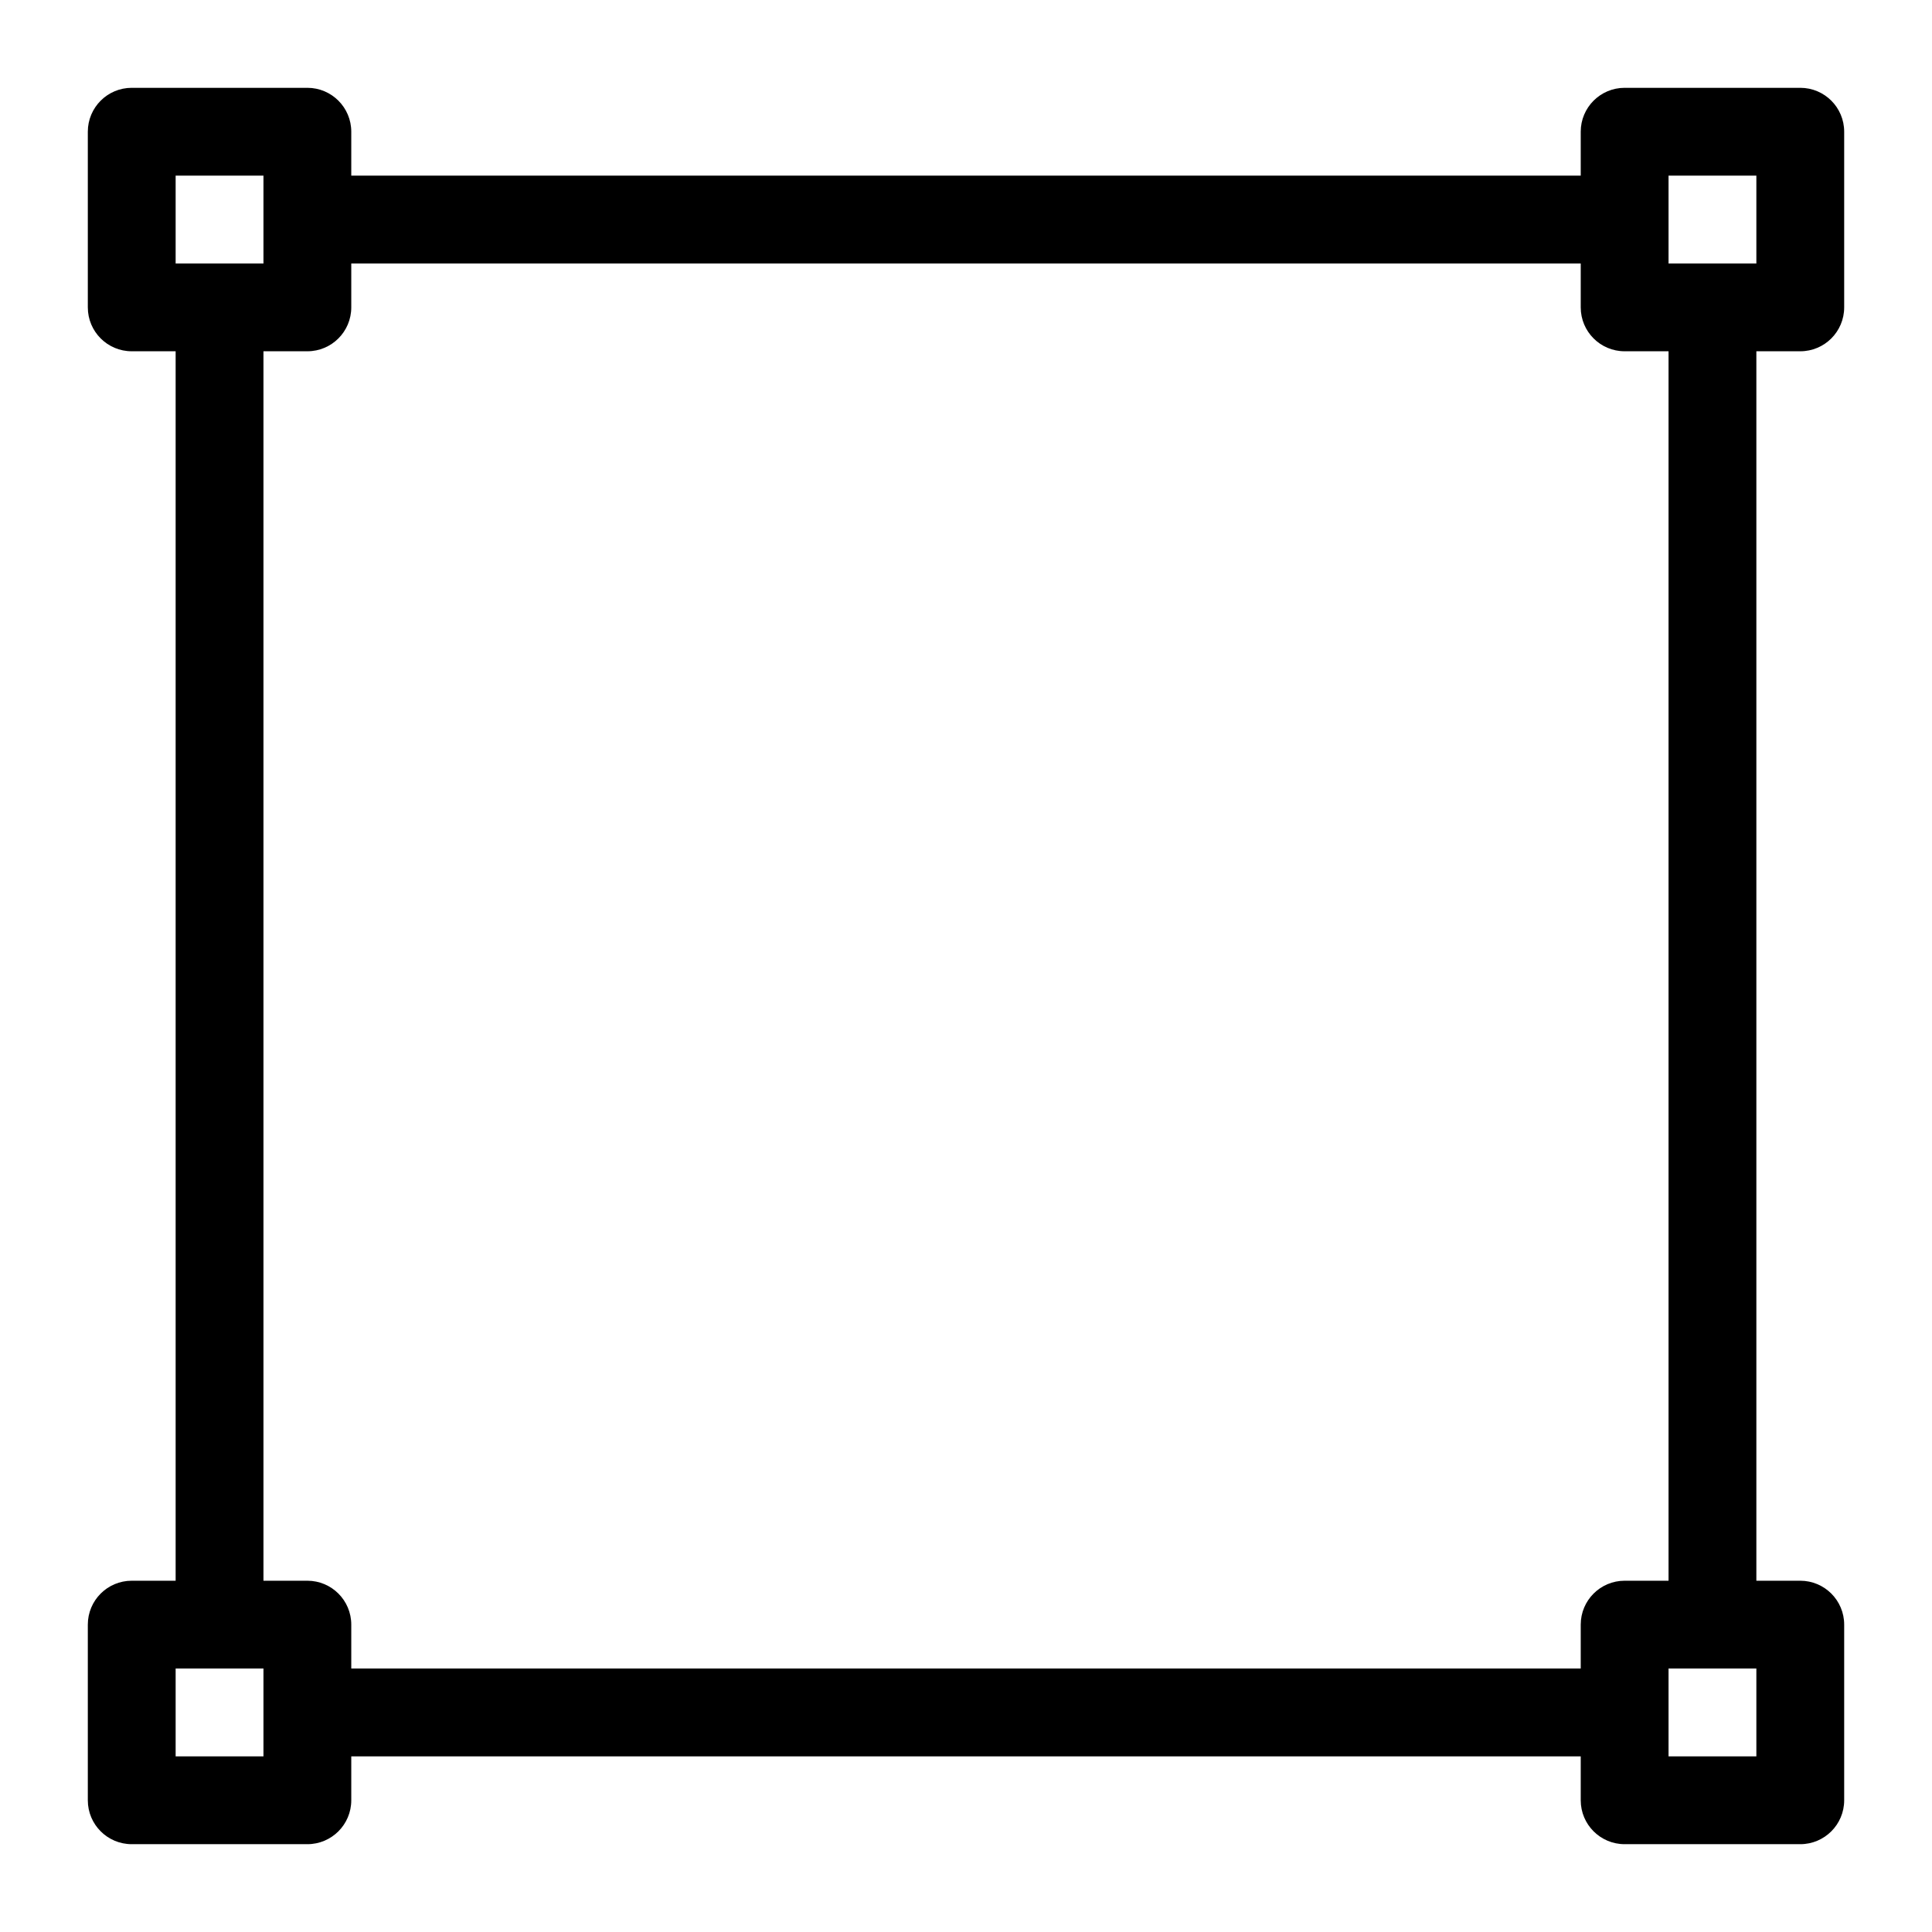 <?xml version="1.0" encoding="UTF-8" standalone="no"?>
<svg width="44px" height="44px" viewBox="0 0 44 44" version="1.1" xmlns="http://www.w3.org/2000/svg" xmlns:xlink="http://www.w3.org/1999/xlink">
    <!-- Generator: Sketch 3.7.2 (28276) - http://www.bohemiancoding.com/sketch -->
    <title>lay-path-square</title>
    <desc>Created with Sketch.</desc>
    <defs></defs>
    <g id="44px-Line" stroke="none" stroke-width="1" fill="none" fill-rule="evenodd">
        <g id="lay-path-square"></g>
        <path d="M3,42 L7,42 C7.553,42 8,41.552 8,41 L8,40 L36,40 L36,41 C36,41.552 36.447,42 37,42 L41,42 C41.553,42 42,41.552 42,41 L42,37 C42,36.448 41.553,36 41,36 L40,36 L40,8 L41,8 C41.553,8 42,7.552 42,7 L42,3 C42,2.448 41.553,2 41,2 L37,2 C36.447,2 36,2.448 36,3 L36,4 L8,4 L8,3 C8,2.448 7.553,2 7,2 L3,2 C2.447,2 2,2.448 2,3 L2,7 C2,7.552 2.447,8 3,8 L4,8 L4,36 L3,36 C2.447,36 2,36.448 2,37 L2,41 C2,41.552 2.447,42 3,42 L3,42 Z M40,40 L38,40 L38,38 L40,38 L40,40 L40,40 Z M38,4 L40,4 L40,6 L38,6 L38,4 L38,4 Z M4,4 L6,4 L6,6 L4,6 L4,4 L4,4 Z M6,8 L7,8 C7.553,8 8,7.552 8,7 L8,6 L36,6 L36,7 C36,7.552 36.447,8 37,8 L38,8 L38,36 L37,36 C36.447,36 36,36.448 36,37 L36,38 L8,38 L8,37 C8,36.448 7.553,36 7,36 L6,36 L6,8 L6,8 Z M4,38 L6,38 L6,40 L4,40 L4,38 L4,38 Z" id="Shape" fill="#000000"></path>
    </g>
</svg>